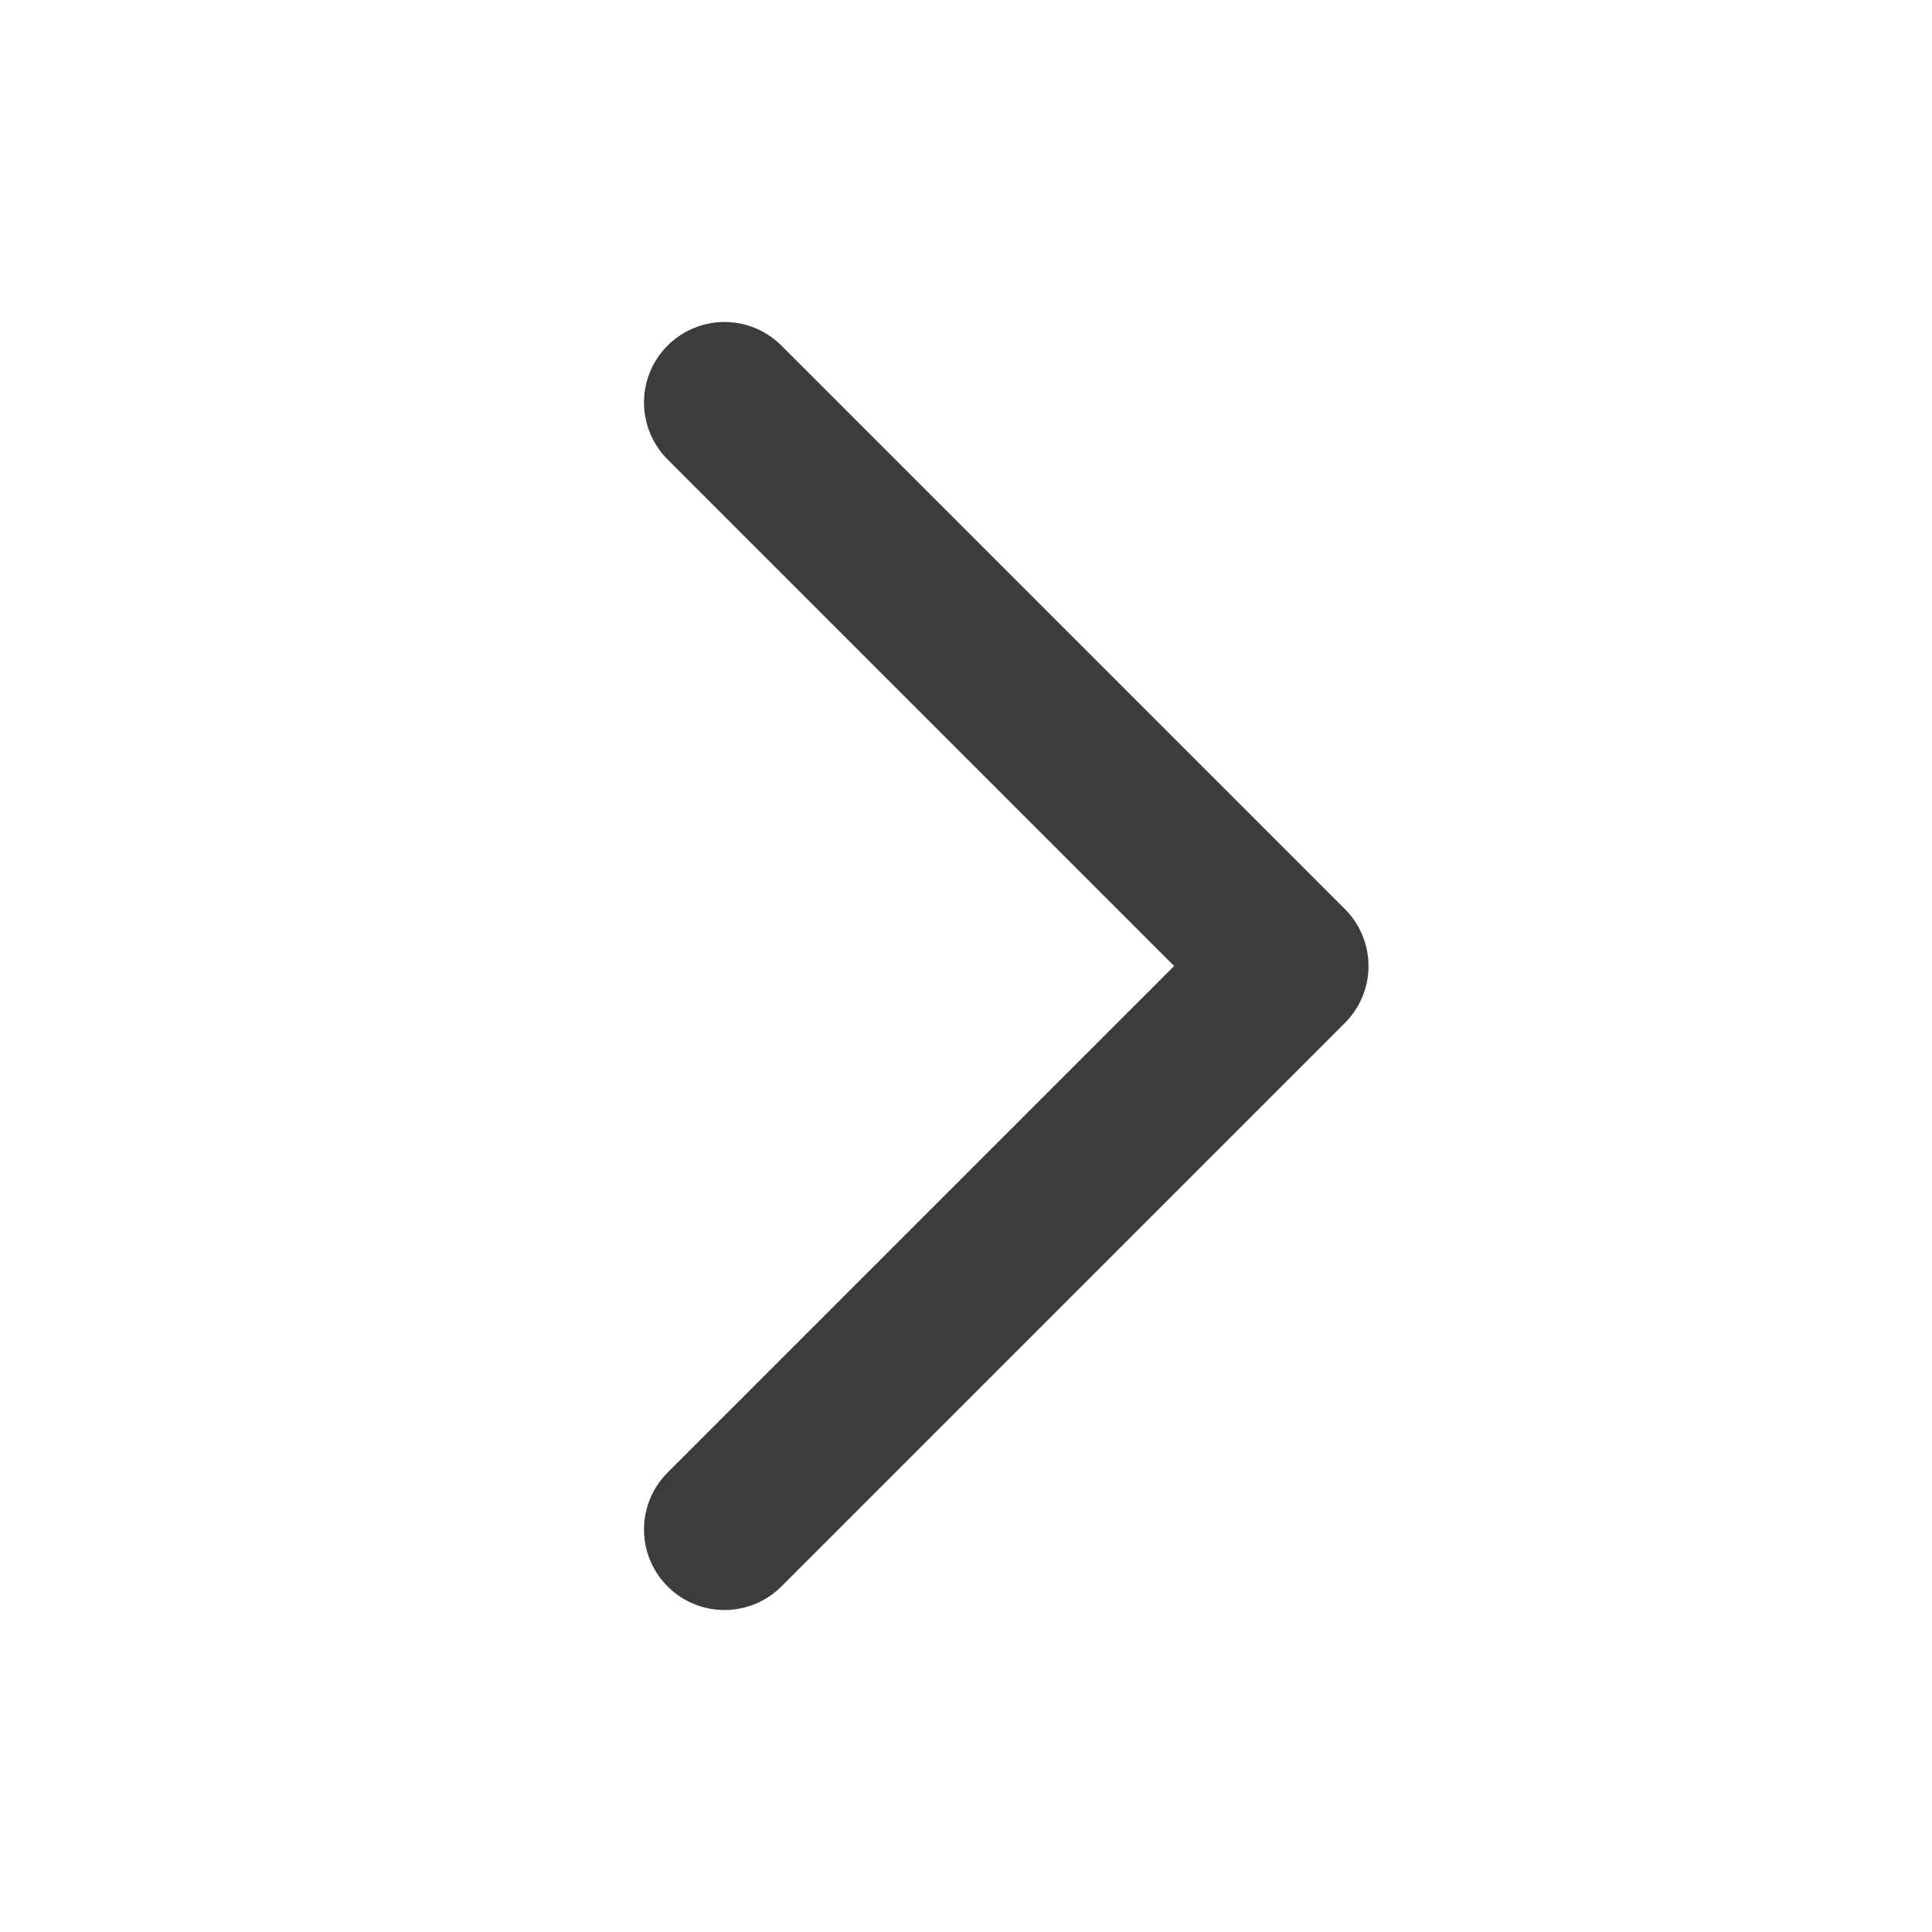 <svg width="24" height="24" viewBox="0 0 24 24" fill="none" xmlns="http://www.w3.org/2000/svg">
<g id="Arrow / Chevron_Right">
<path id="Vector" d="M9 5L16 12L9 19" stroke="#3A3C3D" stroke-width="2" stroke-linecap="round" stroke-linejoin="round"/>
</g>
</svg>
